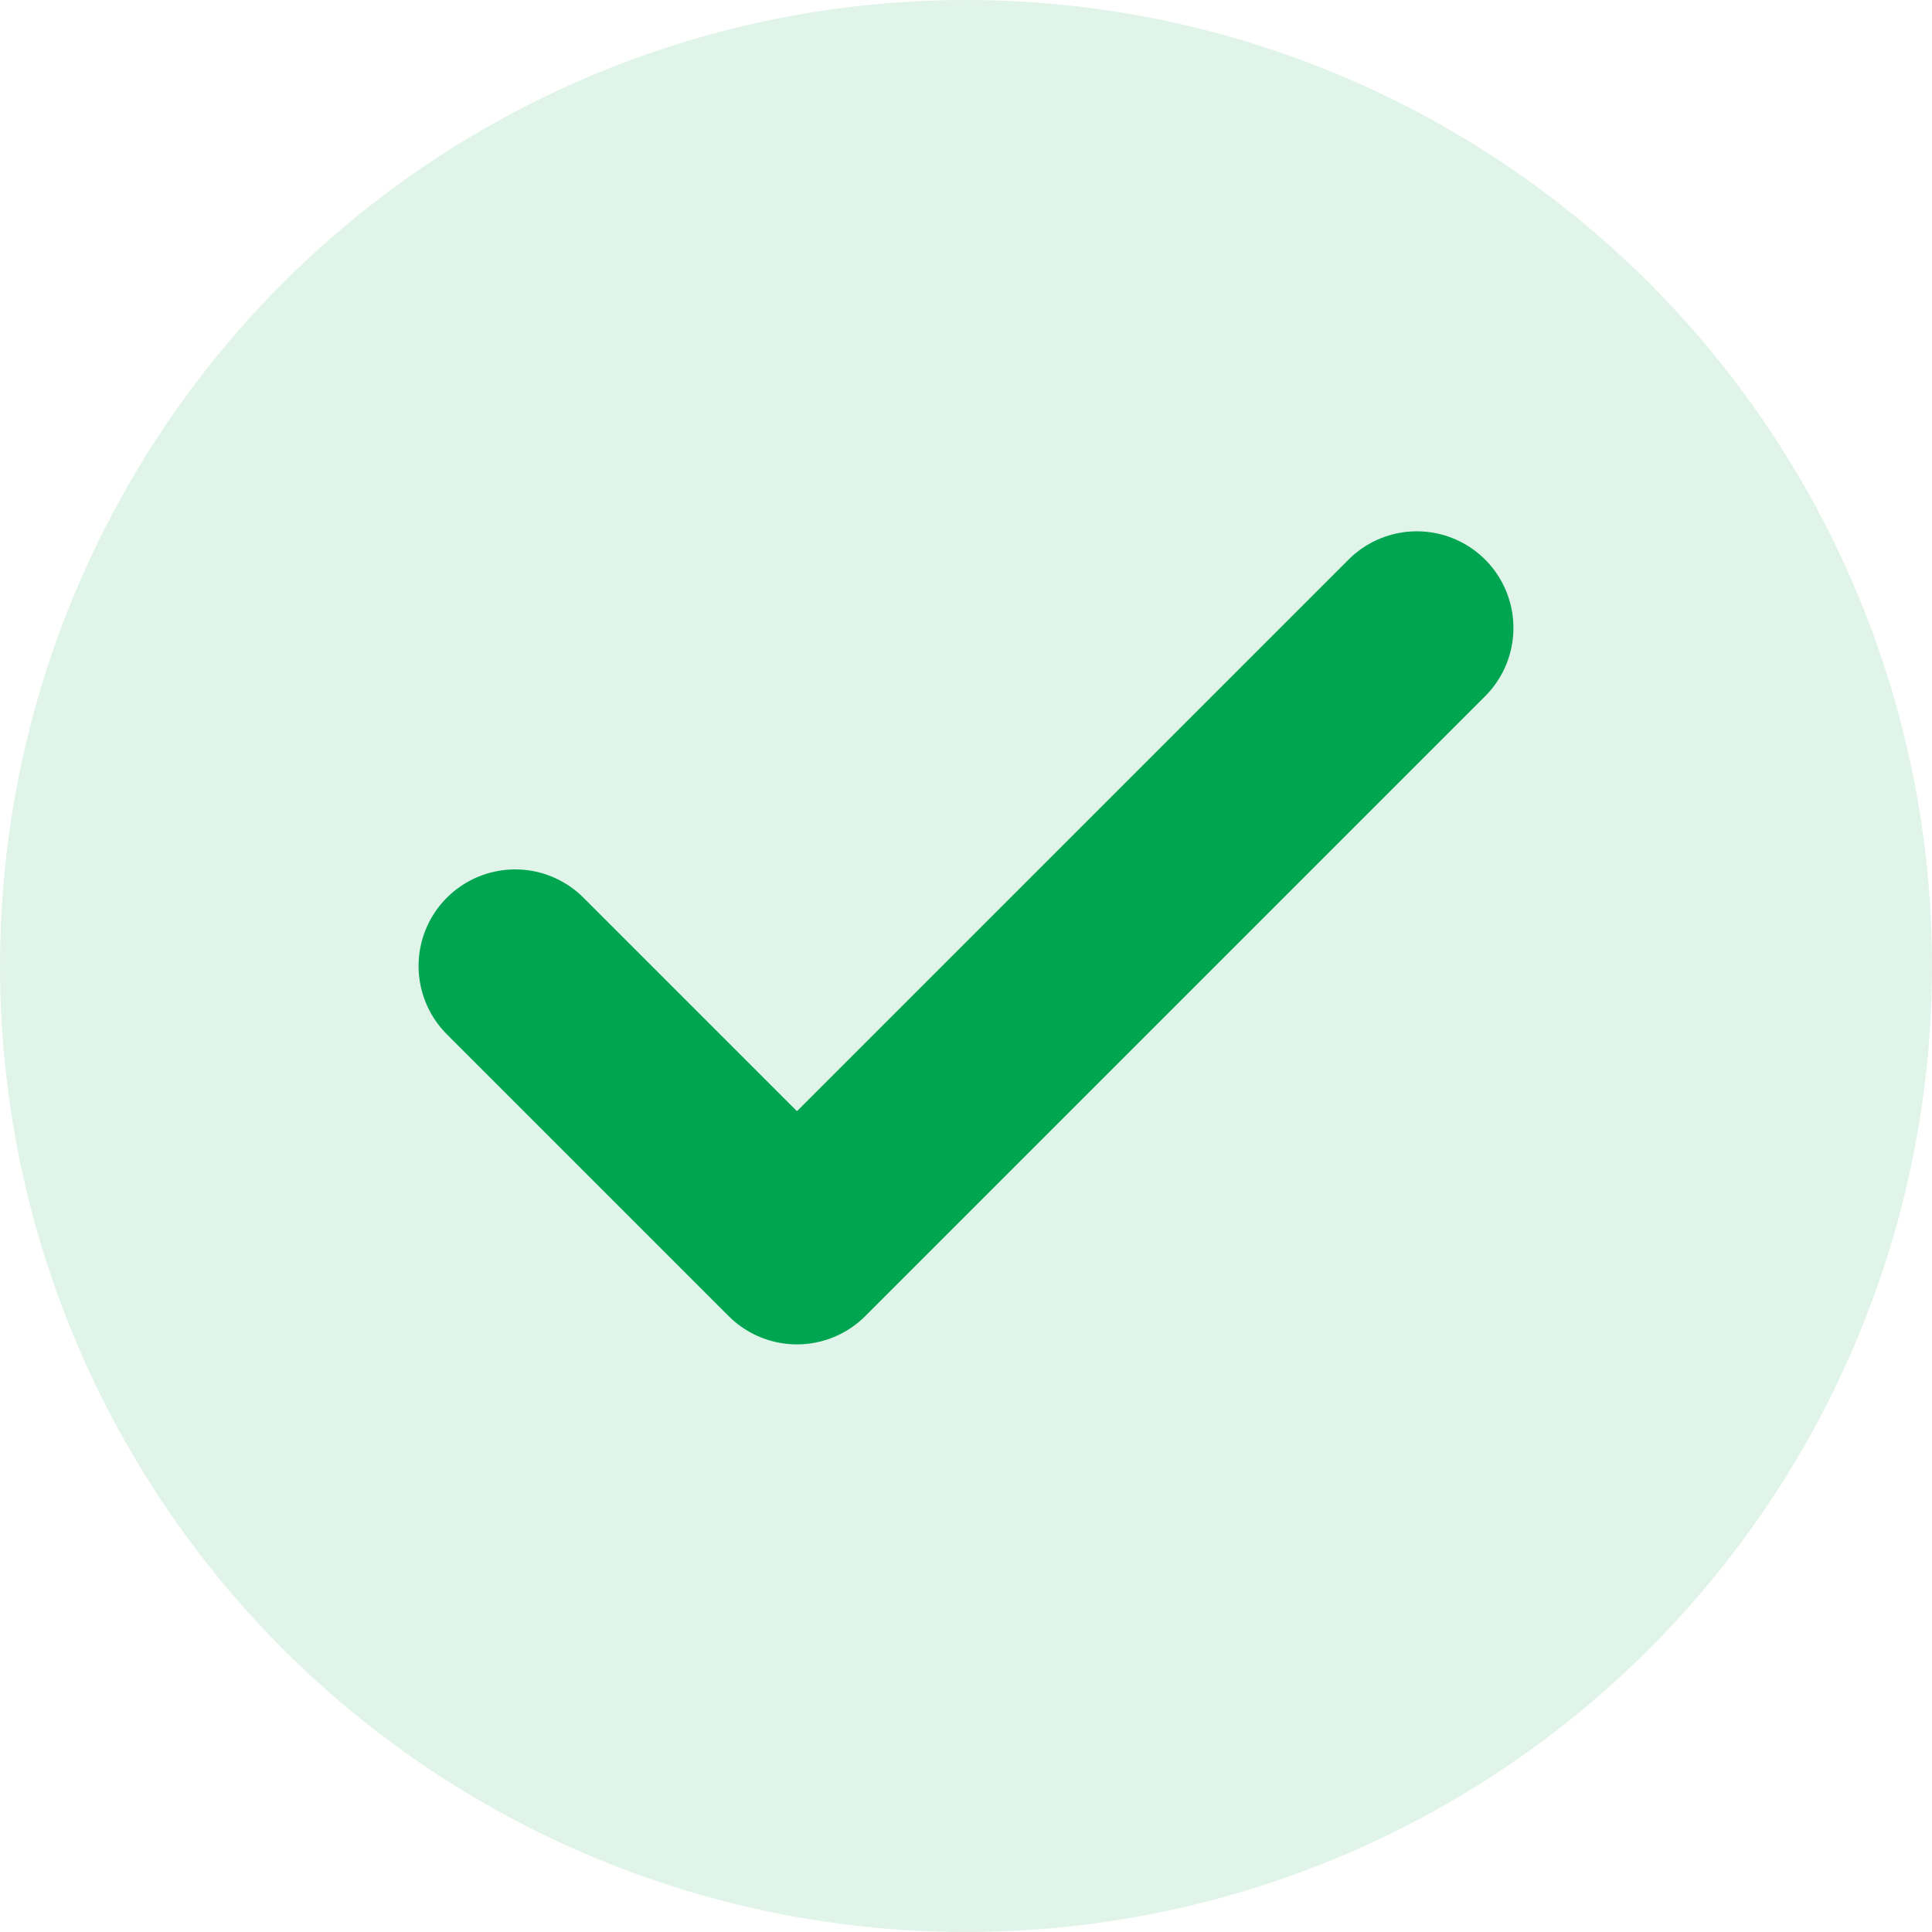 <svg width="20" height="20" viewBox="0 0 20 20" fill="none" xmlns="http://www.w3.org/2000/svg">
<circle cx="10" cy="10" r="10" fill="#00A551" fill-opacity="0.12"/>
<path d="M14.667 6.5L8.25 12.917L5.333 10" stroke="#00A551" stroke-width="2" stroke-linecap="round" stroke-linejoin="round"/>
</svg>
